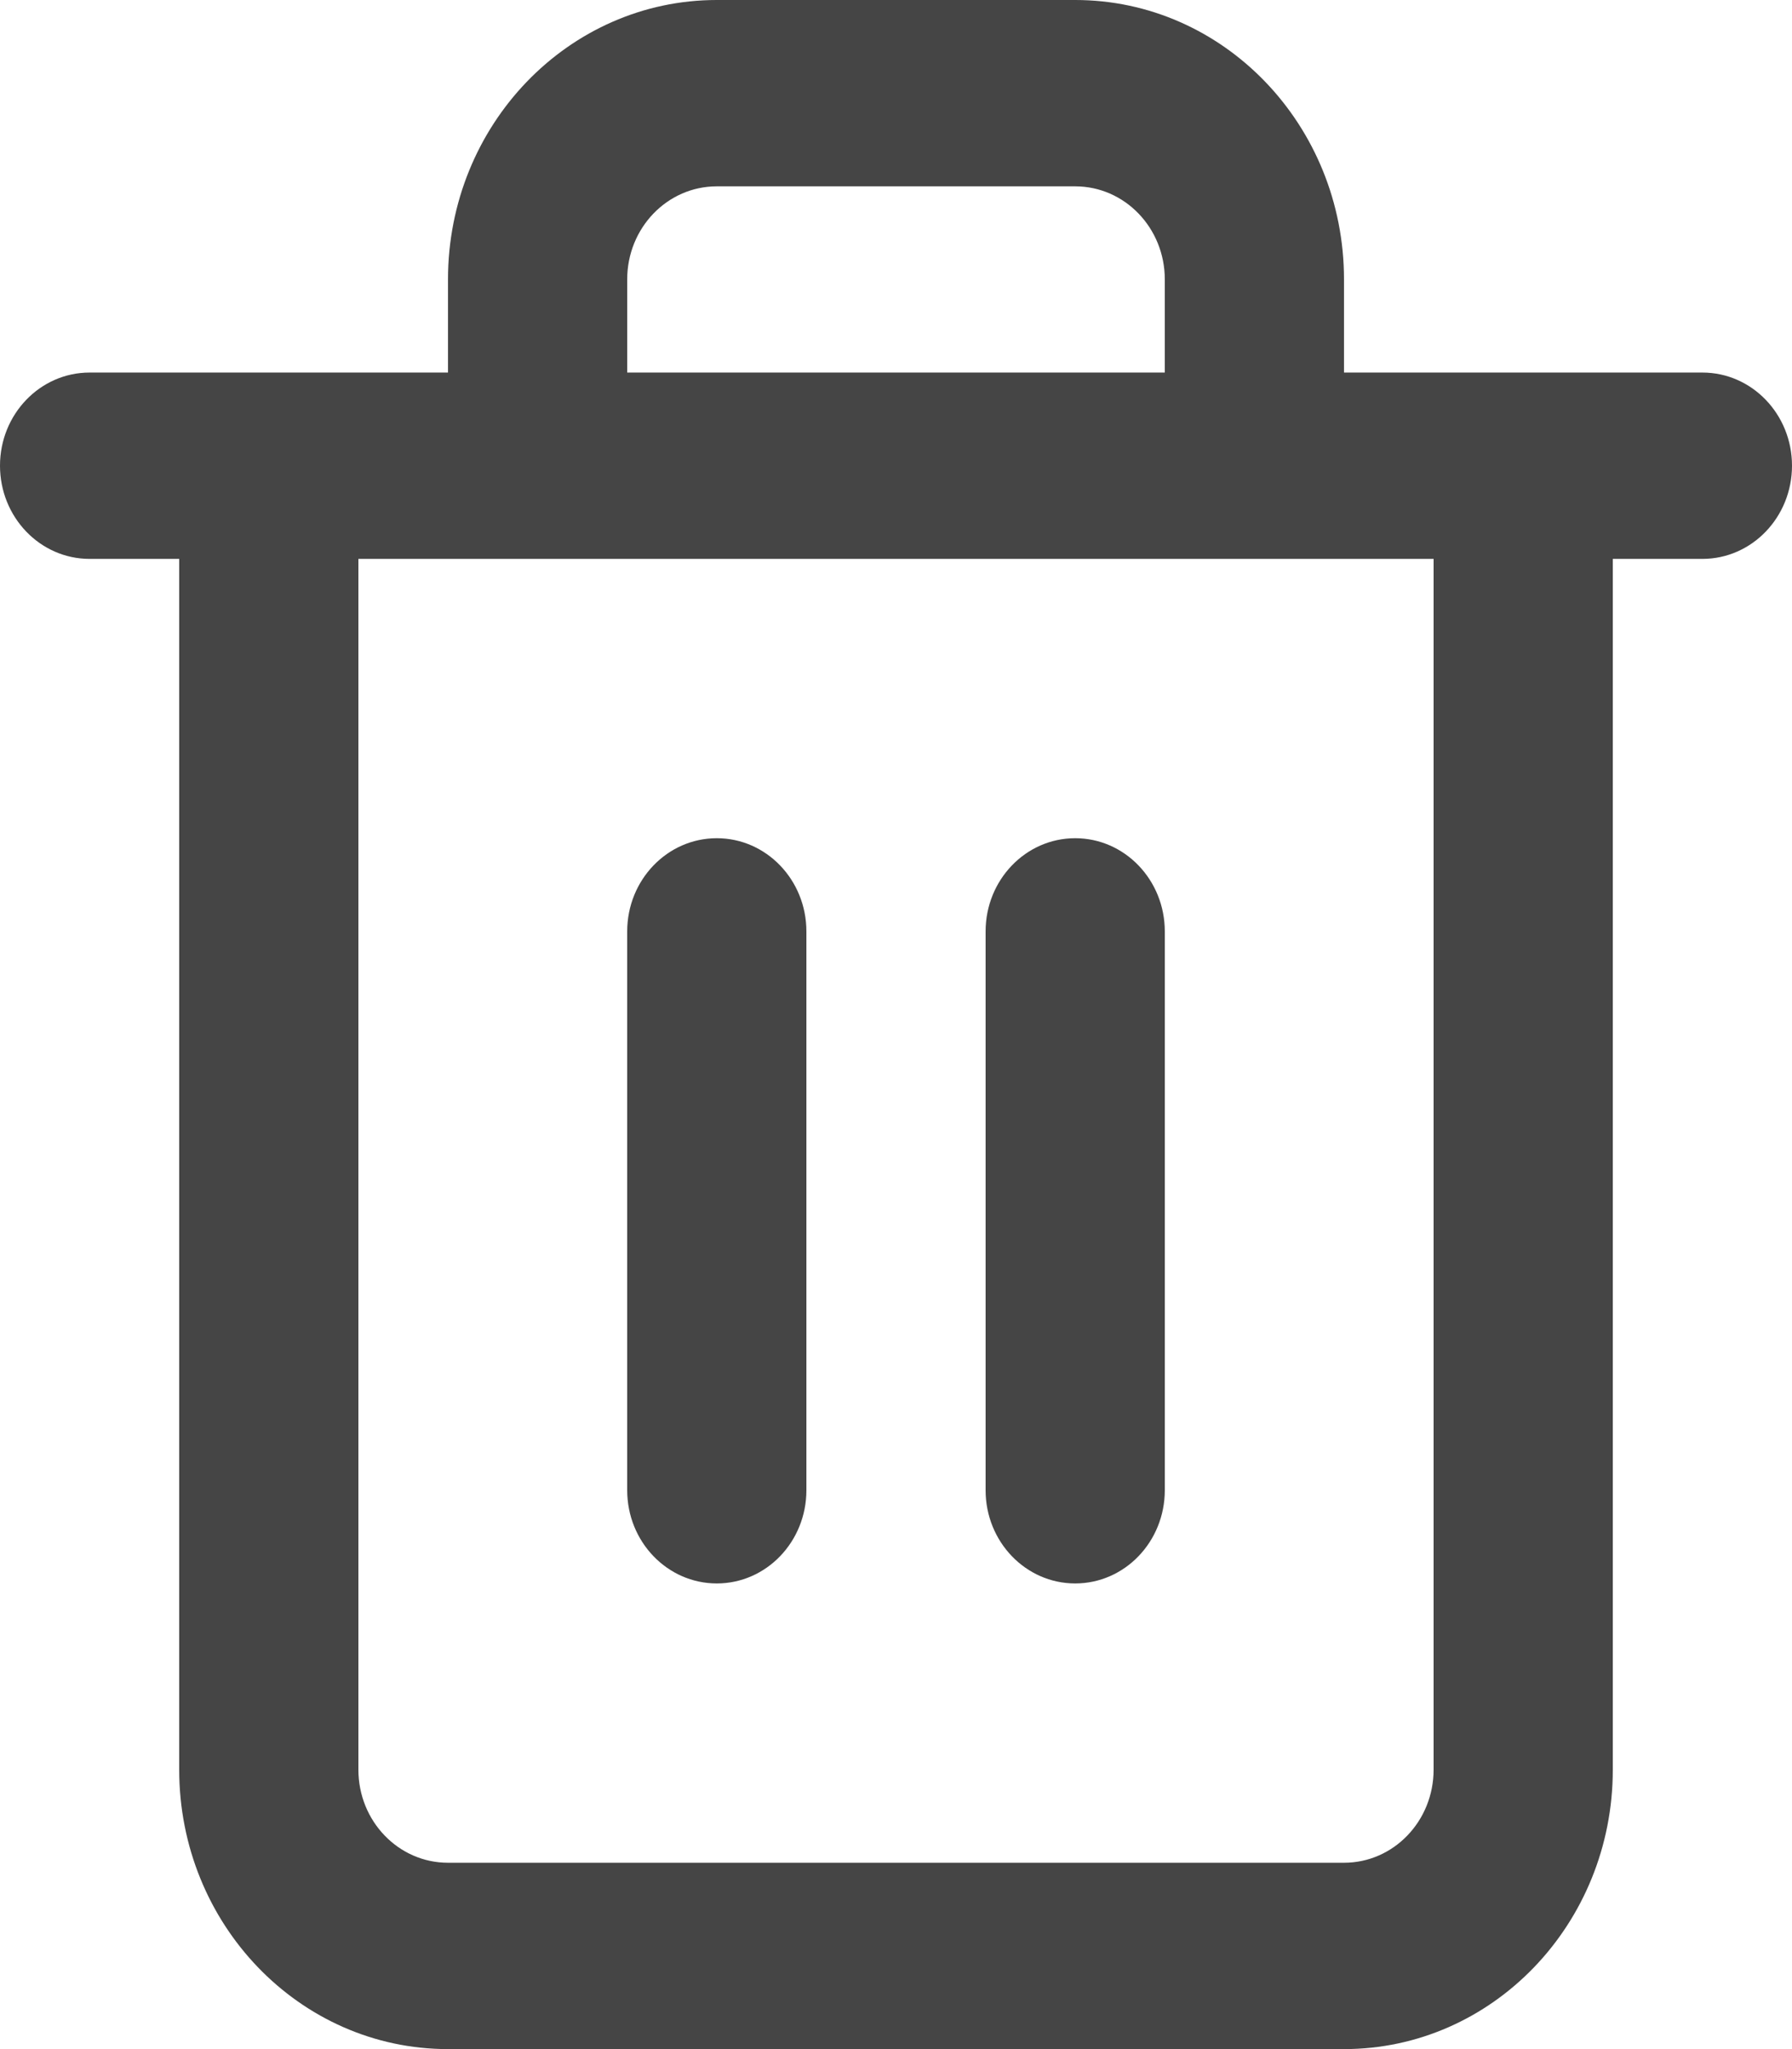 <?xml version="1.0" encoding="UTF-8"?>
<svg width="14px" height="16px" viewBox="0 0 14 16" version="1.1" xmlns="http://www.w3.org/2000/svg" xmlns:xlink="http://www.w3.org/1999/xlink">
    <!-- Generator: Sketch 49.3 (51167) - http://www.bohemiancoding.com/sketch -->
    <title>trash-2</title>
    <desc>Created with Sketch.</desc>
    <defs>
        <path d="M10.5,2.909 L13.3,2.909 C13.687,2.909 14,3.235 14,3.636 C14,4.038 13.687,4.364 13.3,4.364 L12.6,4.364 L12.6,13.818 C12.6,15.023 11.66,16 10.5,16 L3.5,16 C2.34,16 1.4,15.023 1.4,13.818 L1.4,4.364 L0.7,4.364 C0.313,4.364 0,4.038 0,3.636 C0,3.235 0.313,2.909 0.7,2.909 L3.5,2.909 L3.5,2.182 C3.5,0.977 4.44,0 5.6,0 L8.4,0 C9.56,0 10.5,0.977 10.5,2.182 L10.5,2.909 Z M9.1,2.909 L9.1,2.182 C9.1,1.78 8.787,1.455 8.4,1.455 L5.6,1.455 C5.213,1.455 4.9,1.78 4.9,2.182 L4.9,2.909 L9.1,2.909 Z M11.2,4.364 L2.8,4.364 L2.8,13.818 C2.8,14.22 3.113,14.545 3.5,14.545 L10.5,14.545 C10.887,14.545 11.2,14.22 11.2,13.818 L11.2,4.364 Z M4.9,7.273 C4.9,6.871 5.213,6.545 5.6,6.545 C5.987,6.545 6.3,6.871 6.3,7.273 L6.3,11.636 C6.3,12.038 5.987,12.364 5.6,12.364 C5.213,12.364 4.9,12.038 4.9,11.636 L4.9,7.273 Z M7.7,7.273 C7.7,6.871 8.013,6.545 8.4,6.545 C8.787,6.545 9.1,6.871 9.1,7.273 L9.1,11.636 C9.1,12.038 8.787,12.364 8.4,12.364 C8.013,12.364 7.7,12.038 7.7,11.636 L7.7,7.273 Z" id="path-1"></path>
    </defs>
    <g id="Page-1" stroke="none" stroke-width="1" fill="none" fill-rule="evenodd">
        <g id="Employer-My-Jobs-/-Saved" transform="translate(-806, -370)">
            <g id="trash-2" transform="translate(806, 370)">
                <mask id="mask-2" fill="white">
                    <use xlink:href="#path-1"></use>
                </mask>
                <use id="Combined-Shape" fill="#454545" fill-rule="nonzero" xlink:href="#path-1"></use>
            </g>
        </g>
    </g>
</svg>